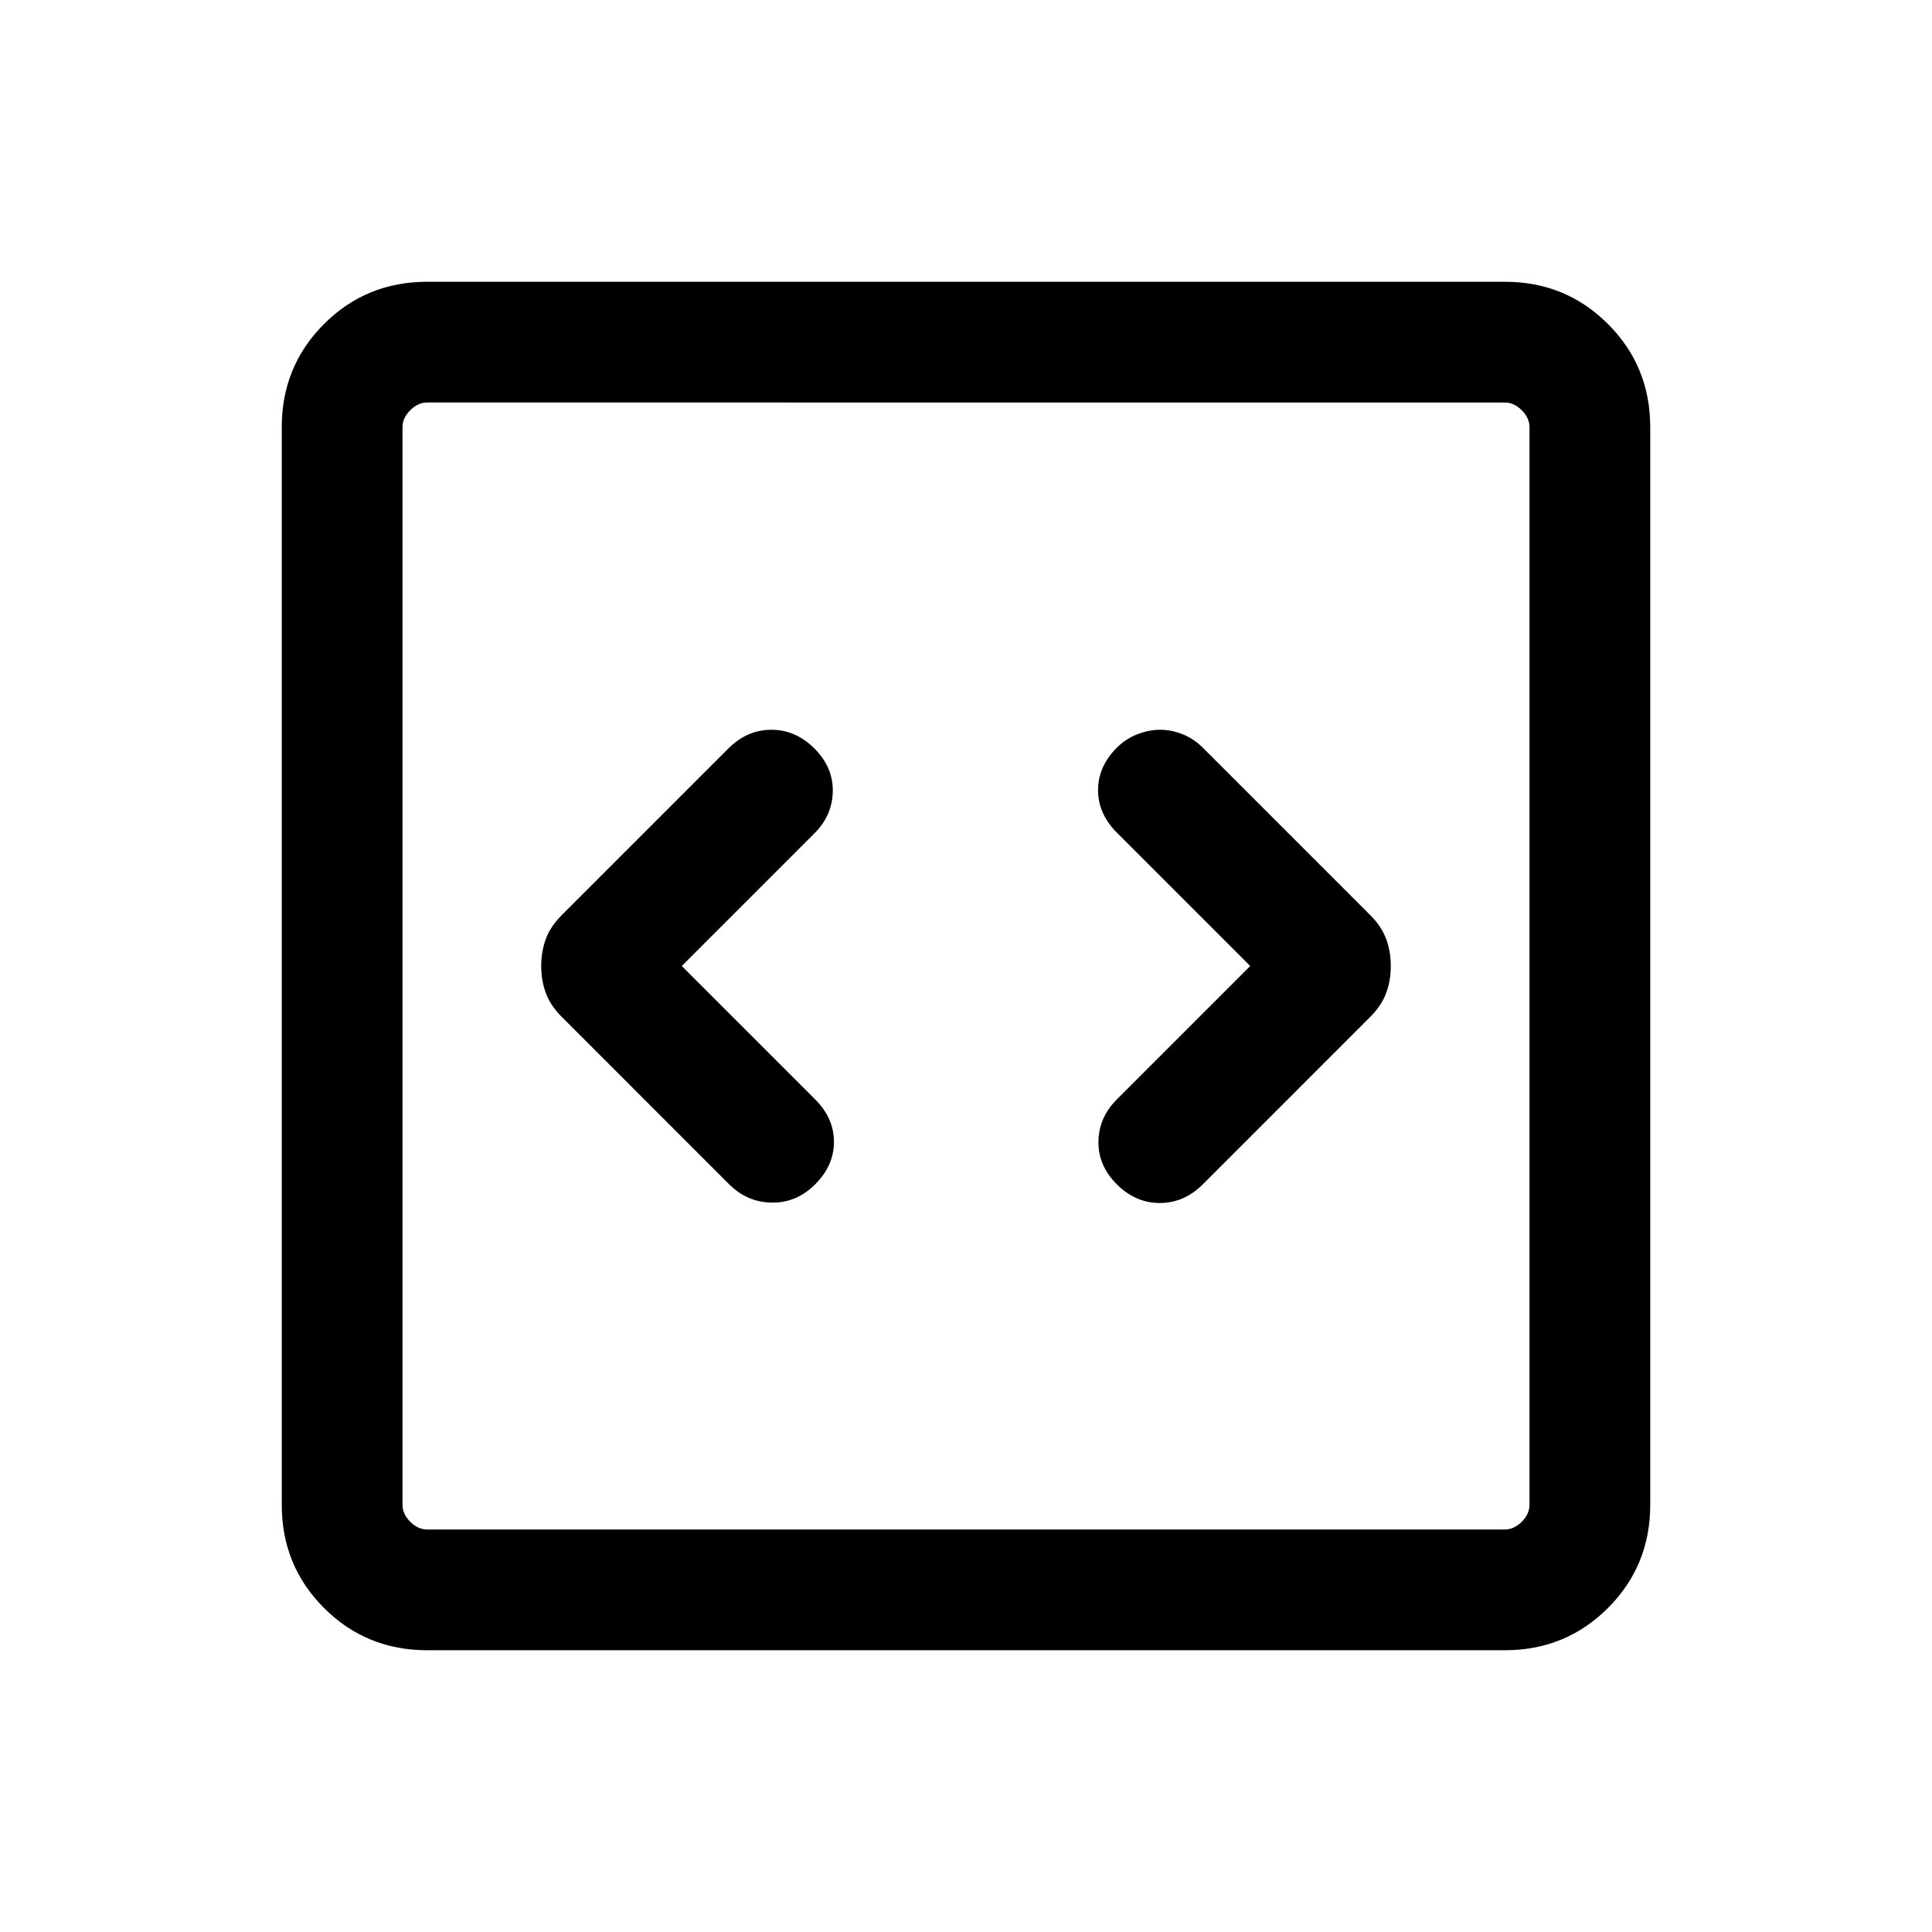 <svg xmlns="http://www.w3.org/2000/svg" height="24" viewBox="0 -960 960 960" width="24"><path d="m338.768-480 65.924-65.924q8.923-8.922 9.115-20.884.192-11.961-9.115-21.268-9.308-9.308-21.384-9.308-12.077 0-21.384 9.308l-82.769 82.769q-5.616 5.615-7.923 11.846-2.308 6.23-2.308 13.461t2.308 13.461q2.307 6.231 7.923 11.846l83.153 83.154q8.923 8.923 21.192 9.115 12.269.193 21.576-9.115 9.308-9.307 9.308-21.076t-9.308-21.077L338.768-480Zm282.464 0-66.308 66.308q-8.923 8.923-9.116 20.884-.192 11.962 9.116 21.269 9.307 9.308 21.384 9.308 12.076 0 21.384-9.308l83.153-83.154q5.616-5.615 7.923-11.846 2.308-6.23 2.308-13.461t-2.308-13.461q-2.307-6.231-7.923-11.846l-83.153-83.154q-4.462-4.461-10.038-6.692-5.577-2.231-11.154-2.231t-11.346 2.231q-5.769 2.231-10.23 6.692-9.308 9.307-9.308 21.076t9.308 21.077L621.232-480ZM212.309-140.001q-30.308 0-51.308-21t-21-51.308v-535.382q0-30.308 21-51.308t51.308-21h535.382q30.308 0 51.308 21t21 51.308v535.382q0 30.308-21 51.308t-51.308 21H212.309Zm0-59.999h535.382q4.616 0 8.463-3.846 3.846-3.847 3.846-8.463v-535.382q0-4.616-3.846-8.463-3.847-3.846-8.463-3.846H212.309q-4.616 0-8.463 3.846-3.846 3.847-3.846 8.463v535.382q0 4.616 3.846 8.463 3.847 3.846 8.463 3.846ZM200-760V-200-760Z"/></svg>